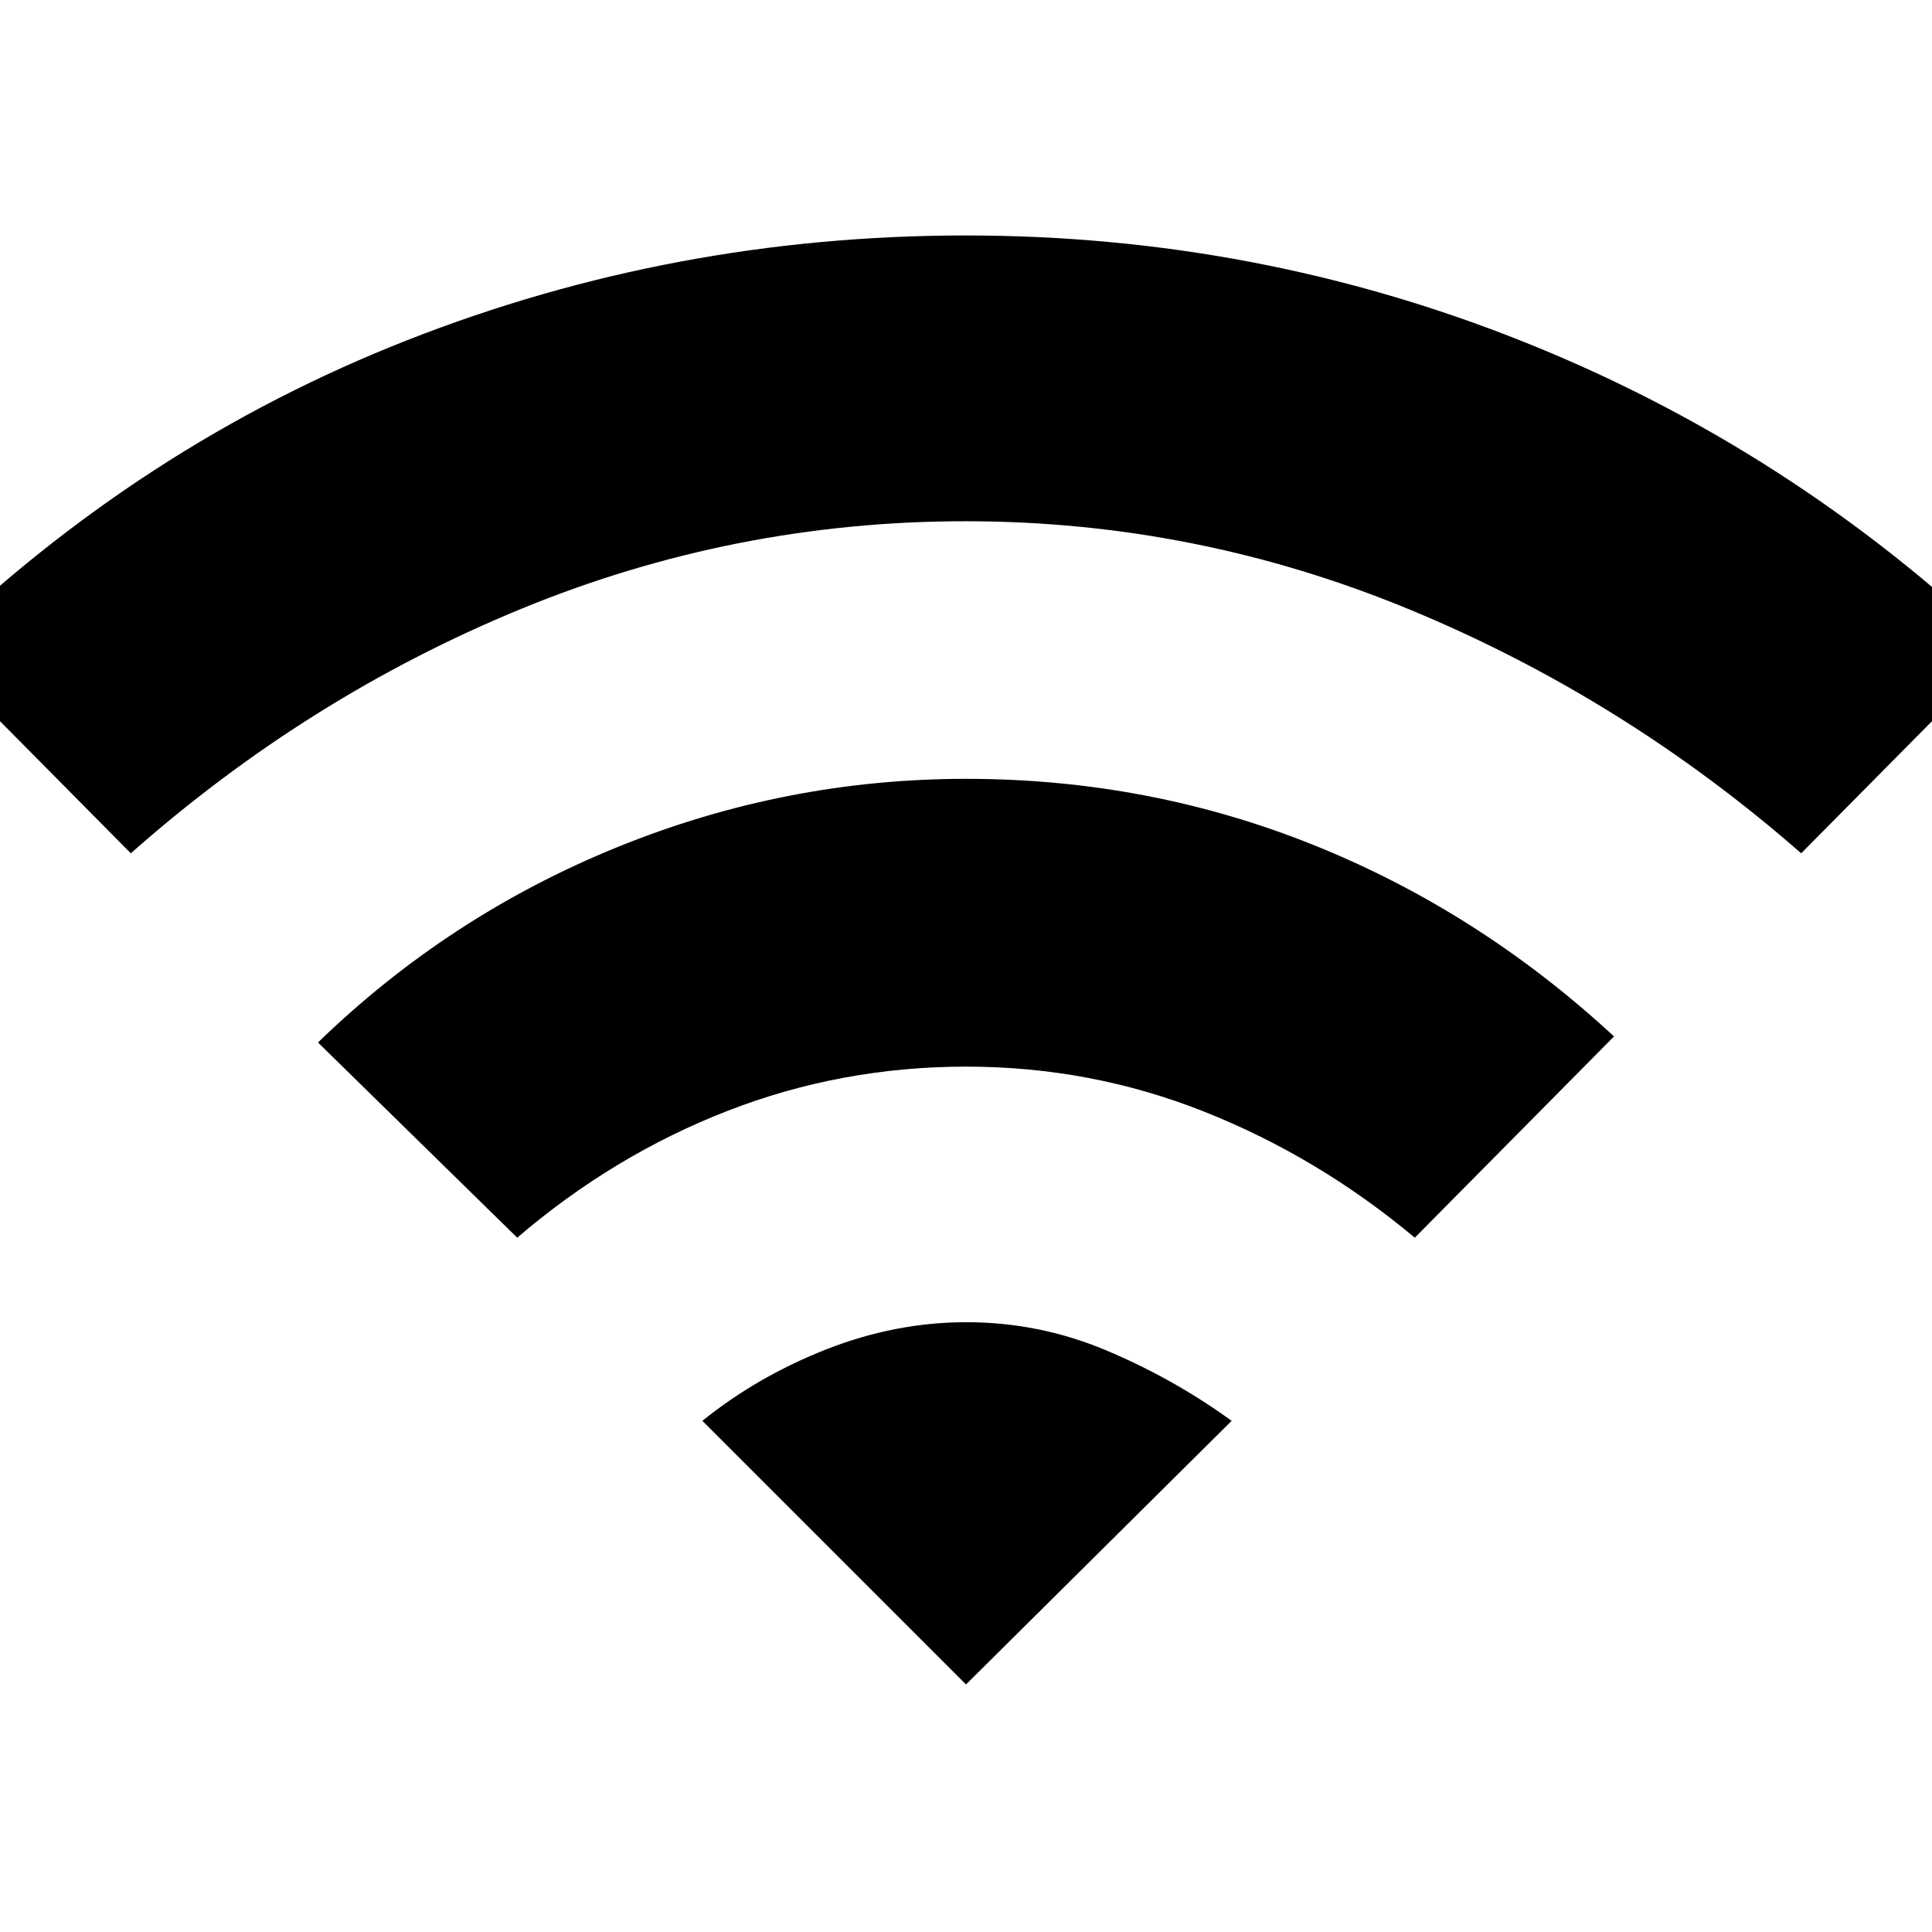 <svg xmlns="http://www.w3.org/2000/svg" height="20" viewBox="0 -960 960 960" width="20"><path d="m257-345-99-97q65-63 148.6-97 83.59-34 173.5-34 90.9 0 172.9 33t149 95l-99 100q-47.78-39.96-104.28-62.48Q542.21-430 480.1-430q-62.1 0-118.68 22.02Q304.83-385.96 257-345ZM65-536-35-637Q70-739 202.44-791t277.5-52Q625-843 757.5-790T995-637L895-536q-88-77-194.25-121-106.24-44-221-44-114.75 0-220.63 43.48T65-536Zm415 413L349-254q27.56-22.17 61.78-35.59Q445-303 480.2-303q36.21 0 69.5 14 33.3 14 62.3 35L480-123Z"/></svg>